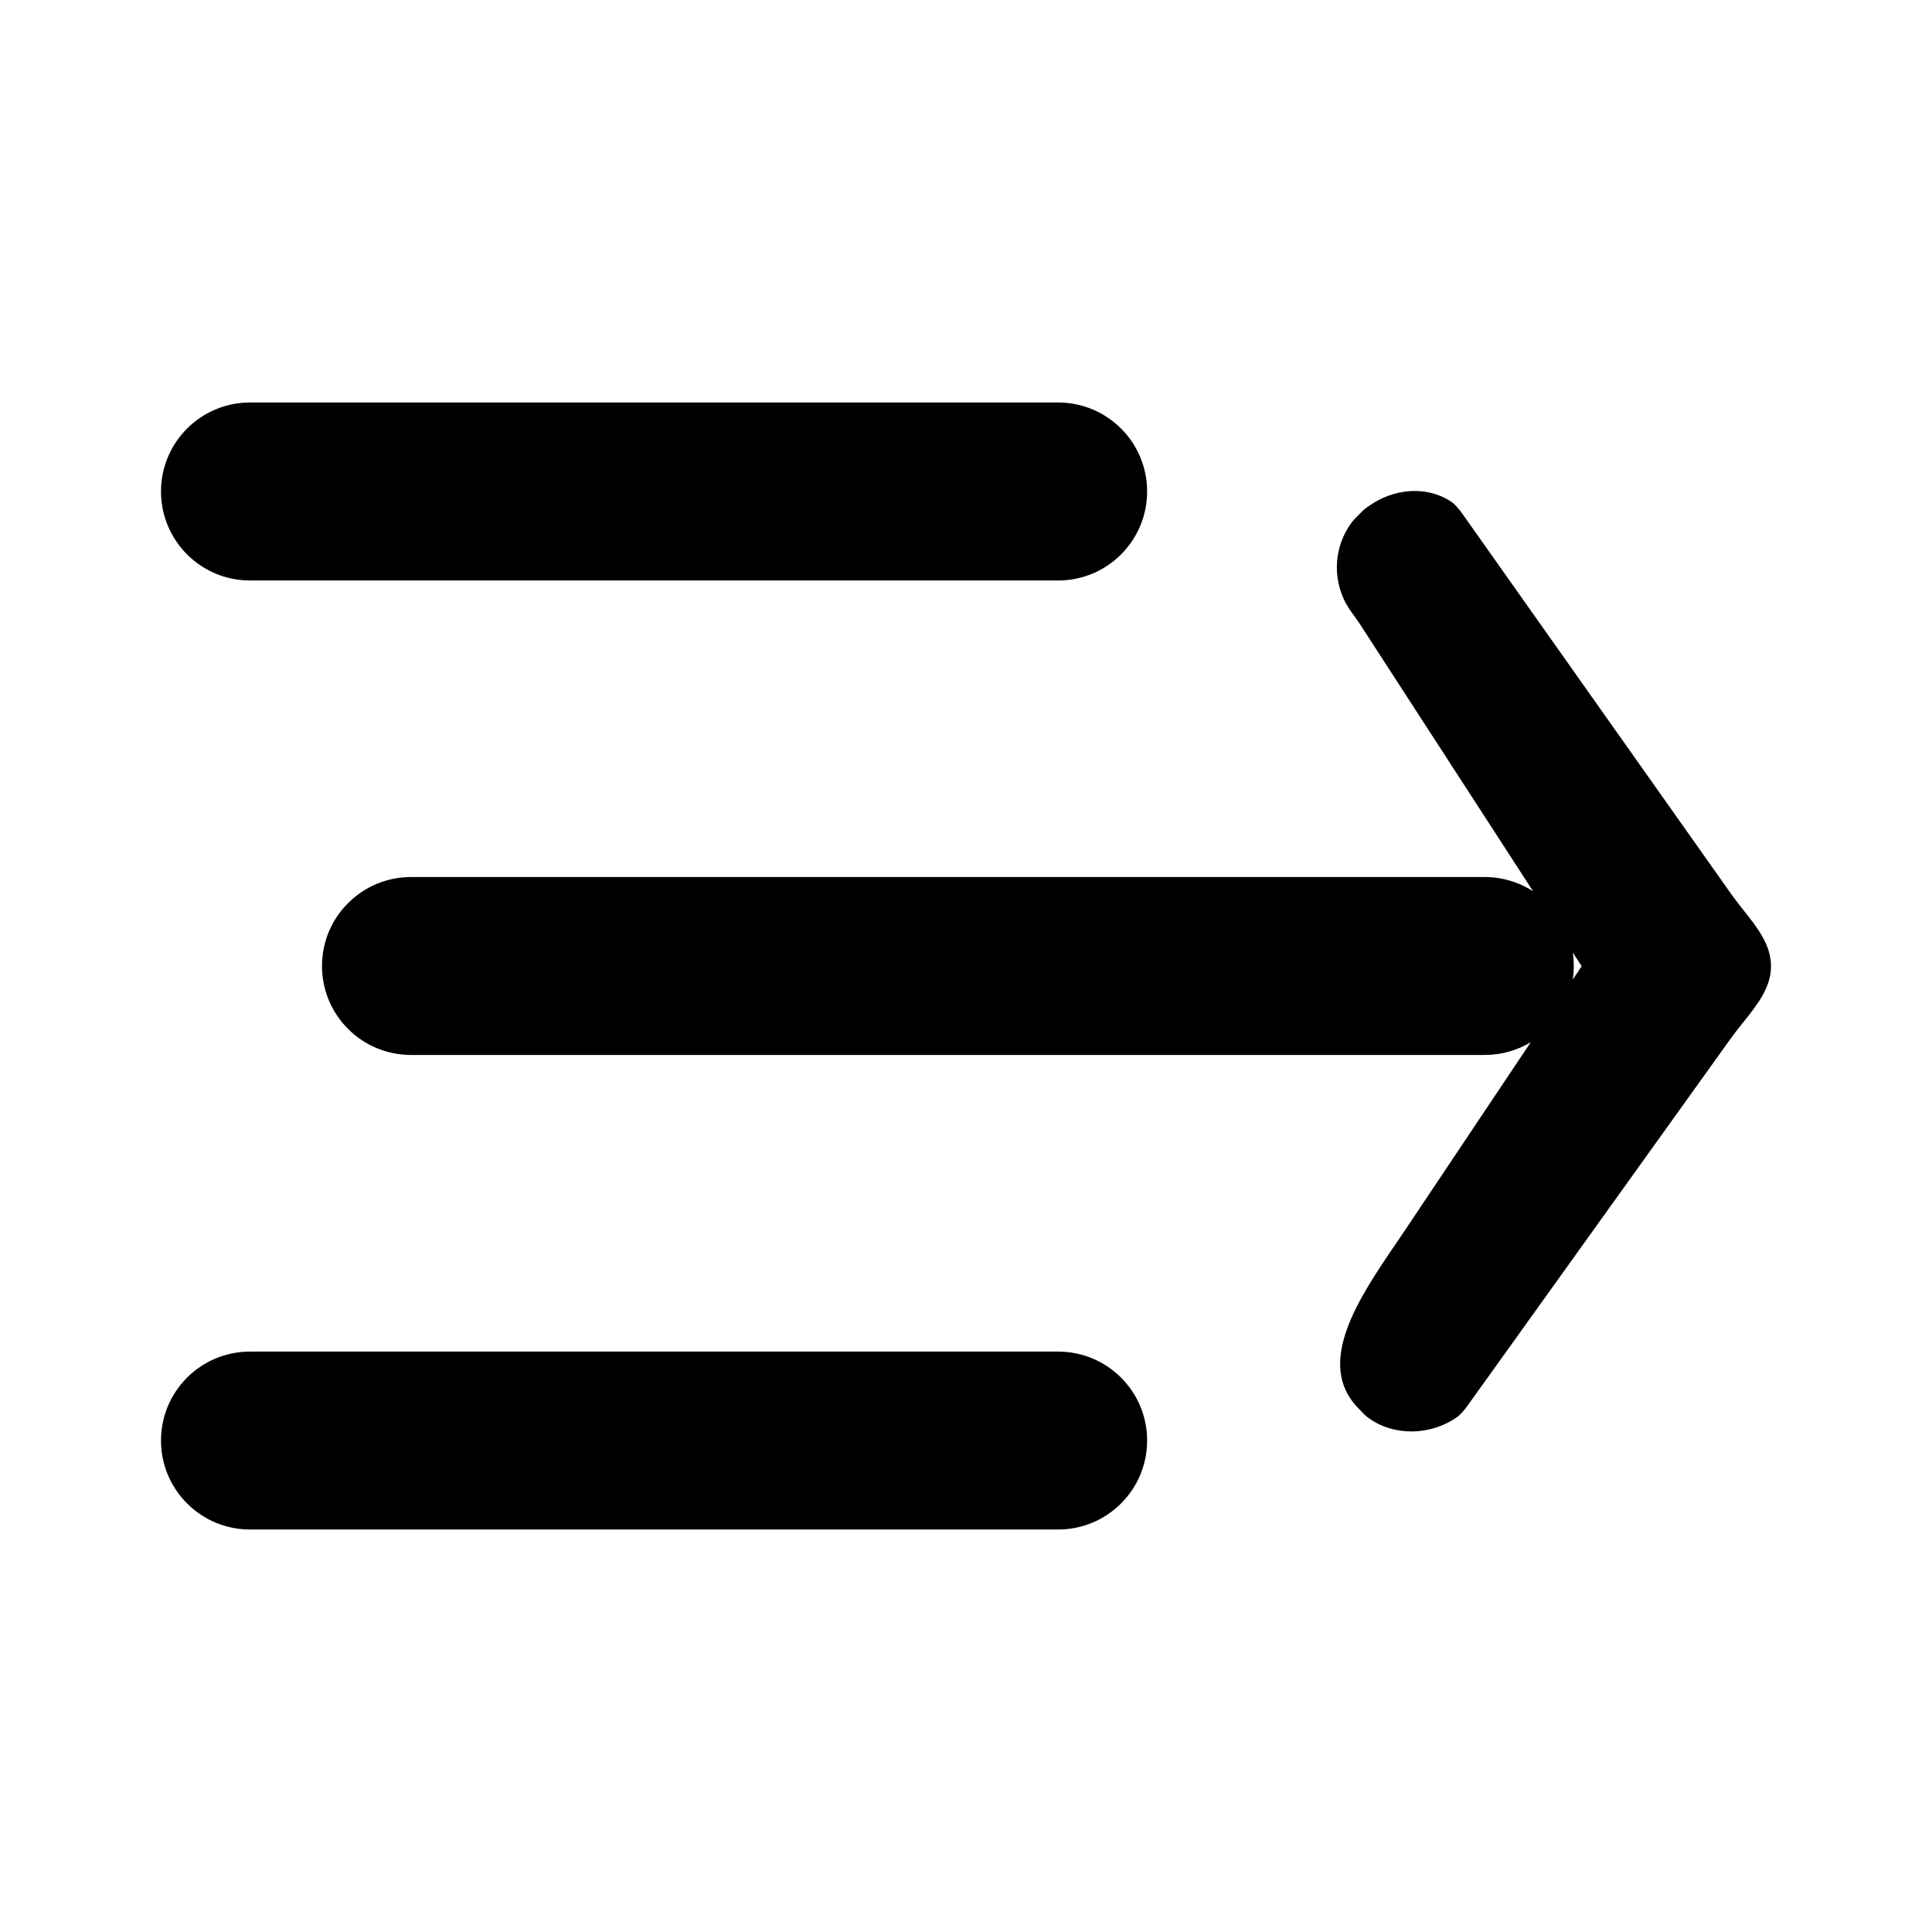 <svg width="24" height="24" viewBox="0 0 24 24" fill="none" xmlns="http://www.w3.org/2000/svg">
  <path d="M14.25 6.105C14.25 5.495 13.755 5 13.145 5H3.105C2.495 5 2 5.495 2 6.105C2 6.716 2.495 7.211 3.105 7.211H13.145C13.755 7.211 14.25 6.716 14.25 6.105ZM19.044 11.071C18.872 10.96 18.666 10.895 18.445 10.895H5.105C4.495 10.895 4 11.39 4 12C4 12.611 4.495 13.105 5.105 13.105H18.445C18.654 13.105 18.85 13.047 19.016 12.946L17.467 15.262C17.428 15.319 17.388 15.378 17.348 15.438C16.883 16.12 16.323 16.943 16.88 17.5L16.95 17.573C16.966 17.588 16.986 17.605 17.011 17.622C17.326 17.844 17.769 17.829 18.087 17.613C18.147 17.572 18.187 17.52 18.23 17.462L21.509 12.888C21.555 12.825 21.605 12.762 21.655 12.7C21.826 12.486 22.001 12.268 22 12.002C22.001 11.738 21.829 11.521 21.659 11.307C21.608 11.243 21.558 11.18 21.512 11.115L18.161 6.375C18.12 6.318 18.075 6.263 18.017 6.225C17.733 6.043 17.363 6.067 17.074 6.241C17.009 6.281 16.954 6.319 16.923 6.35L16.825 6.45C16.801 6.474 16.774 6.512 16.746 6.557C16.56 6.856 16.561 7.243 16.746 7.541C16.772 7.582 16.799 7.62 16.828 7.659C16.852 7.692 16.876 7.726 16.898 7.76L19.044 11.071ZM19.537 11.832L19.648 12.002L19.538 12.168C19.546 12.113 19.55 12.057 19.55 12C19.55 11.943 19.546 11.887 19.537 11.832ZM13.145 16.79C13.755 16.79 14.25 17.284 14.25 17.895C14.25 18.505 13.755 19 13.145 19H3.105C2.495 19 2 18.505 2 17.895C2 17.284 2.495 16.79 3.105 16.79H13.145Z" fill="currentColor"/>
</svg>
